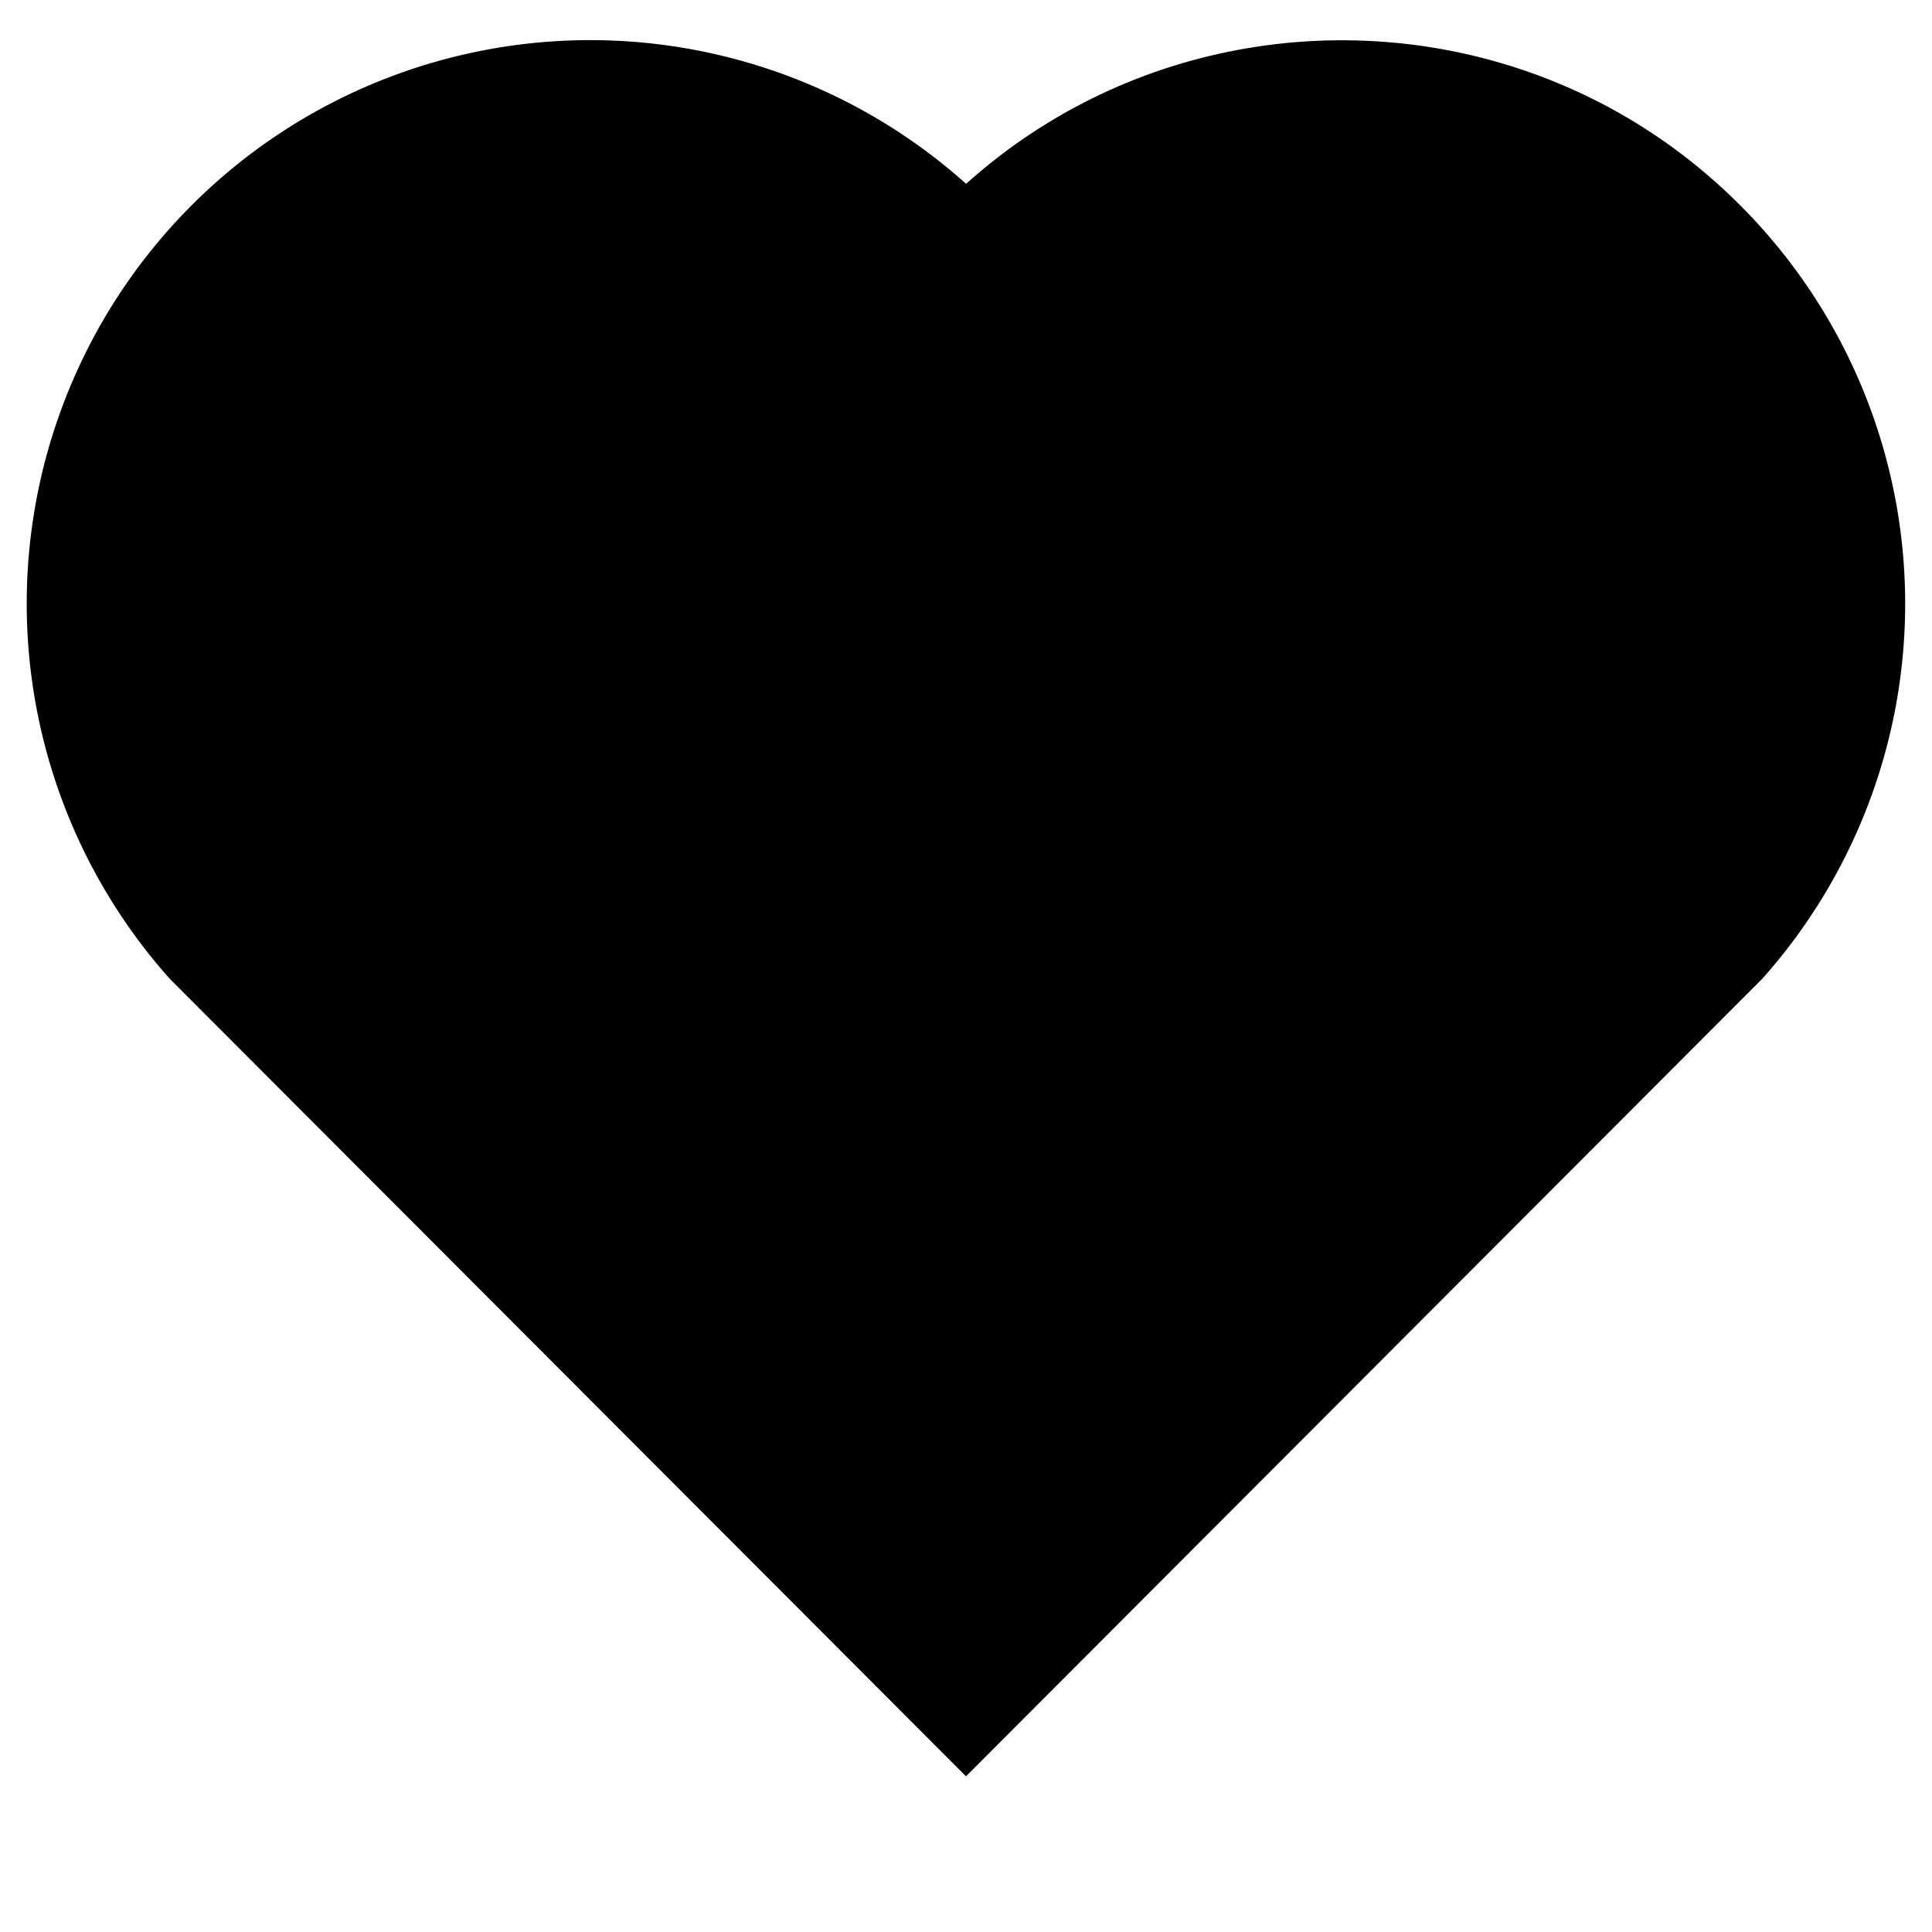 <?xml version="1.0" encoding="utf-8"?><svg width="24" height="24" xmlns="http://www.w3.org/2000/svg" viewBox="0 0 24 24"><path d="M12.001 4.529a5.998 5.998 0 018.242.228 6 6 0 01.236 8.236l-8.48 8.492-8.478-8.492a6 6 0 018.48-8.464zm6.826 1.641a3.998 3.998 0 00-5.49-.153l-1.335 1.198-1.336-1.197a3.999 3.999 0 00-5.494.154 4 4 0 00-.192 5.451L12 18.654l7.02-7.03a4 4 0 00-.193-5.454z"/><path d="M12.001 2.284c2.74-2.46 6.976-2.379 9.616.266a7.001 7.001 0 01.275 9.608L12 22.066l-9.891-9.907a7 7 0 019.893-9.875z"/></svg>